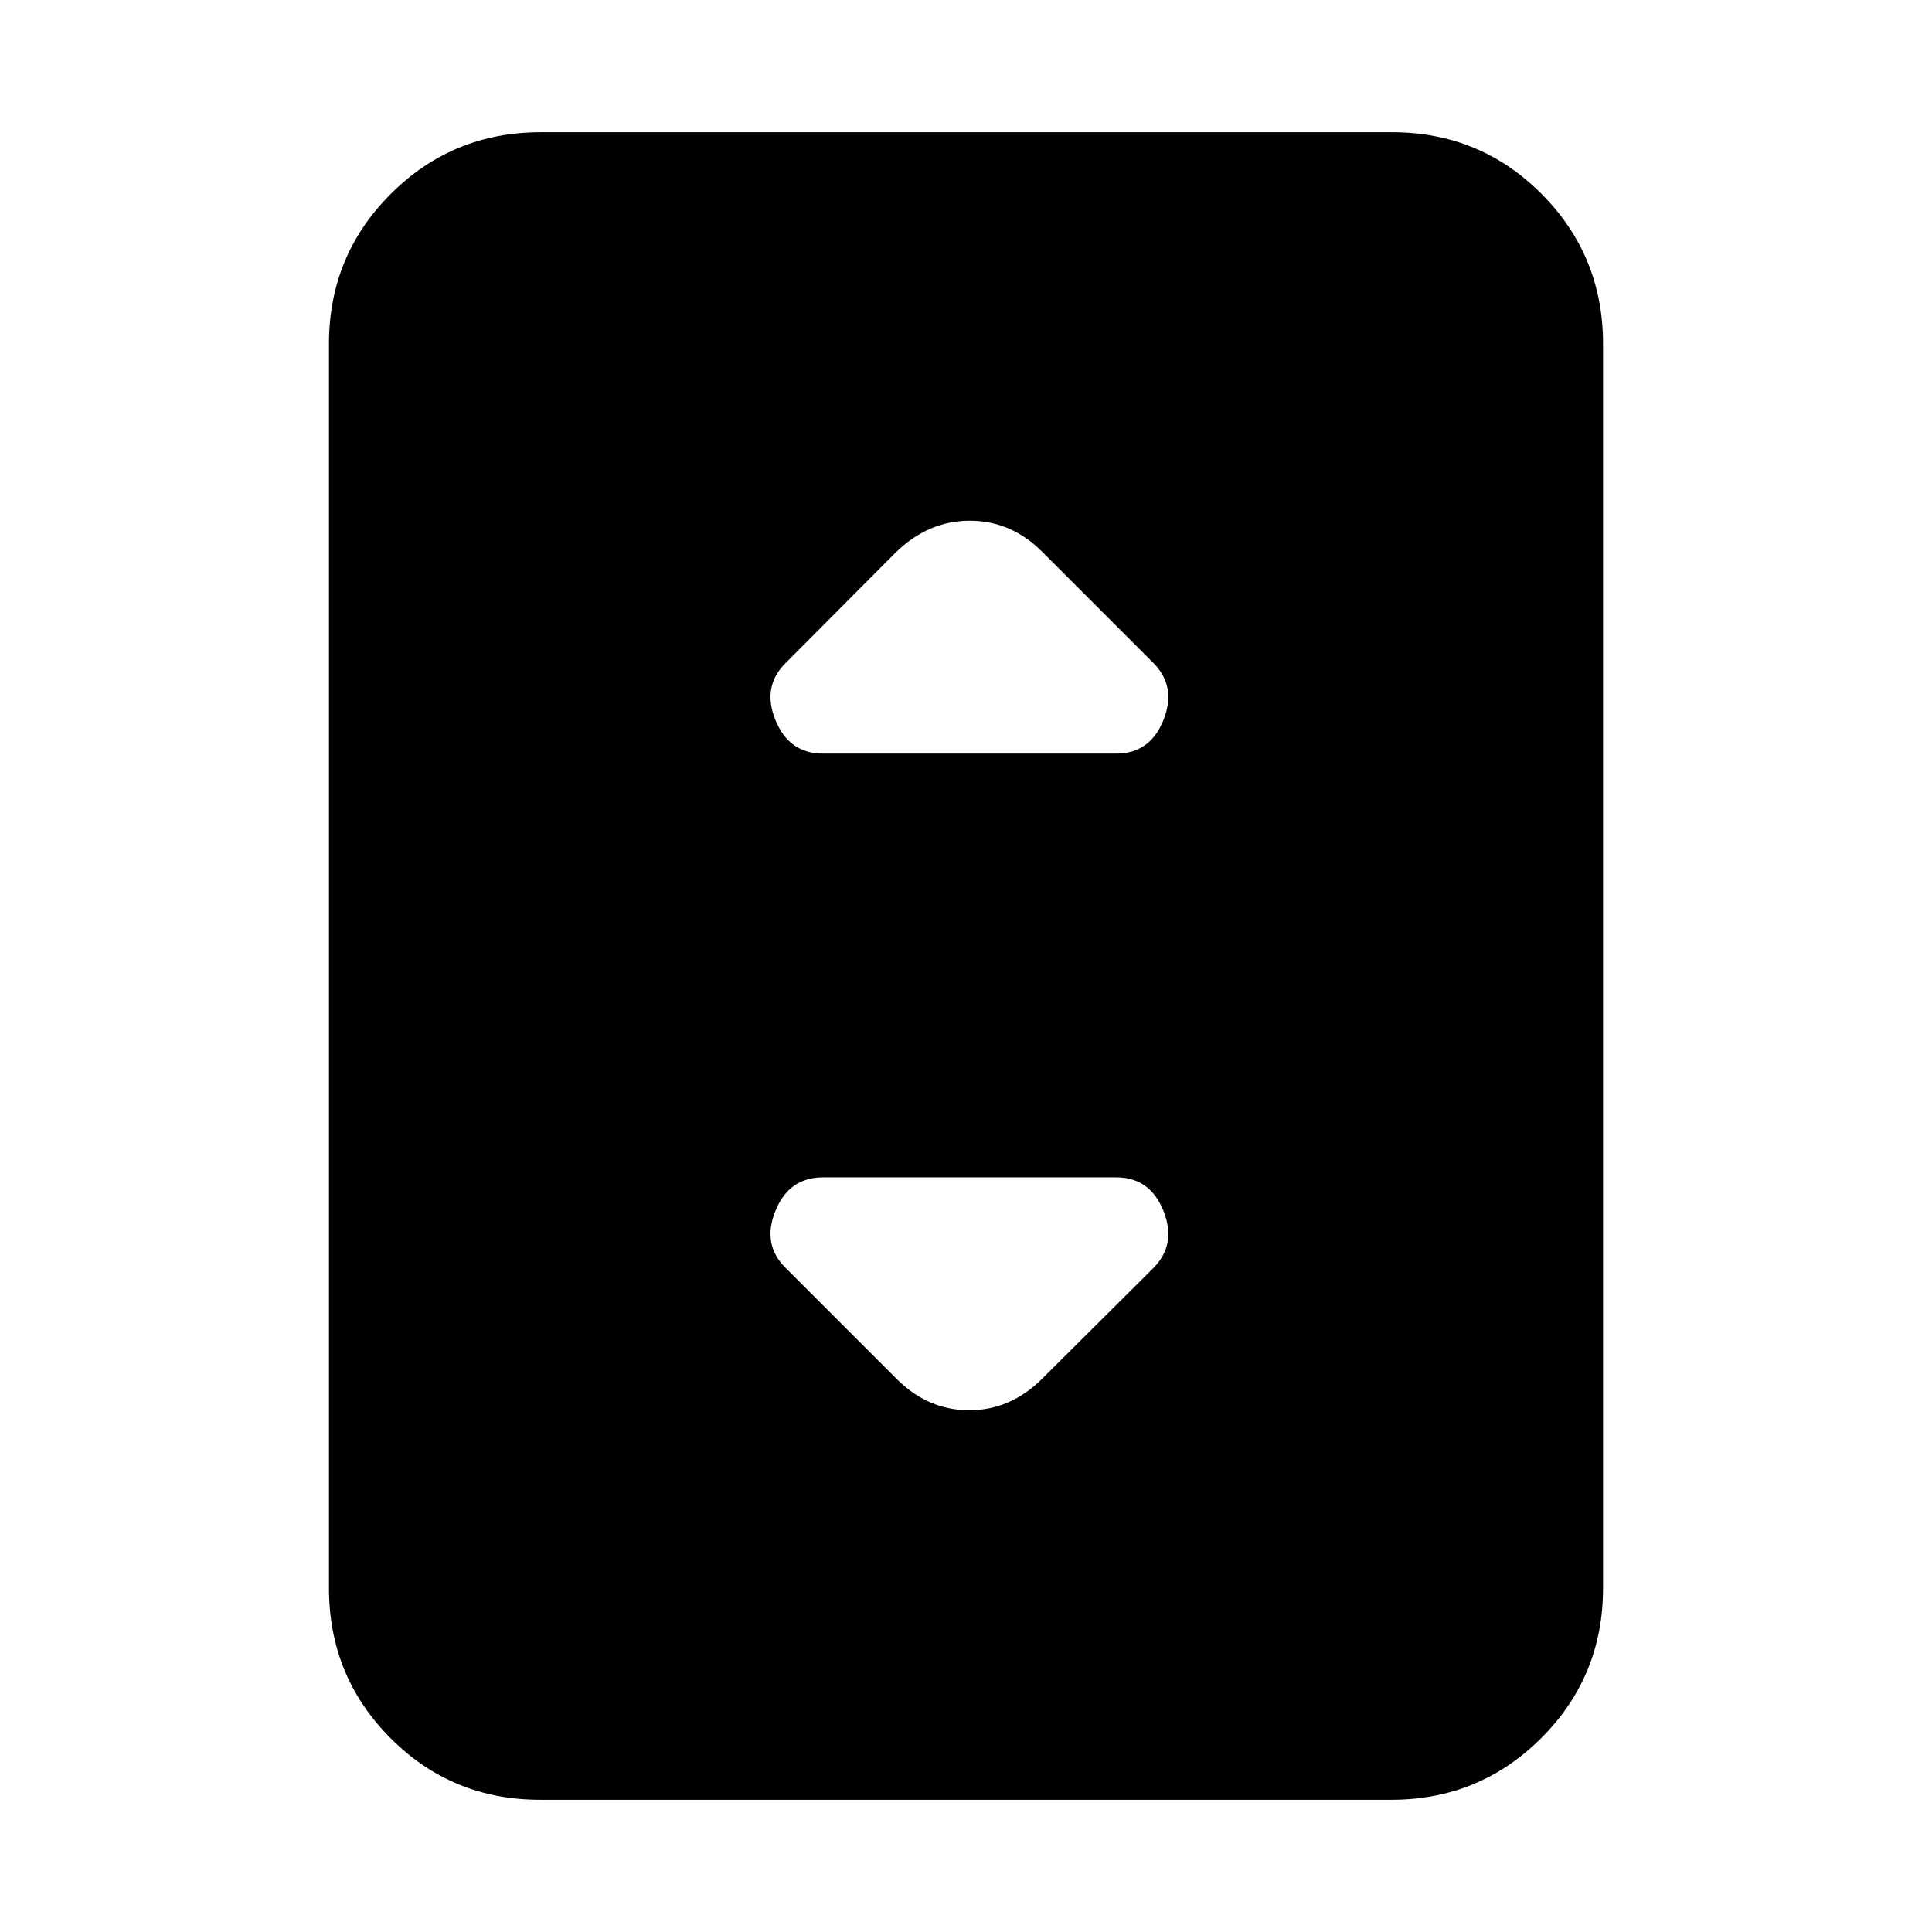 <svg xmlns="http://www.w3.org/2000/svg" height="20" viewBox="0 -960 960 960" width="20"><path d="M268.35-65.7q-43.83 0-74.36-30.68t-30.53-74.49v-618.26q0-43.81 30.69-74.49 30.7-30.68 74.52-30.68h422.98q43.83 0 74.36 30.68t30.53 74.49v618.26q0 43.81-30.69 74.49-30.7 30.68-74.52 30.68H268.35Zm140.56-519.84h145.7q16.86 0 23.51-16.7 6.64-16.69-5.08-28.41l-54.65-54.65q-15.59-15.96-36.45-15.96-20.85 0-37.05 15.96l-54.41 54.65q-11.96 11.72-5.19 28.41 6.76 16.7 23.62 16.7Zm109.48 310.08 54.65-54.41q11.72-11.72 5.08-28.41-6.65-16.7-23.51-16.7h-145.7q-16.86 0-23.62 16.7-6.77 16.69 5.19 28.41l54.41 54.41q15.83 16.2 36.69 16.2 20.85 0 36.81-16.2Z"/></svg>
